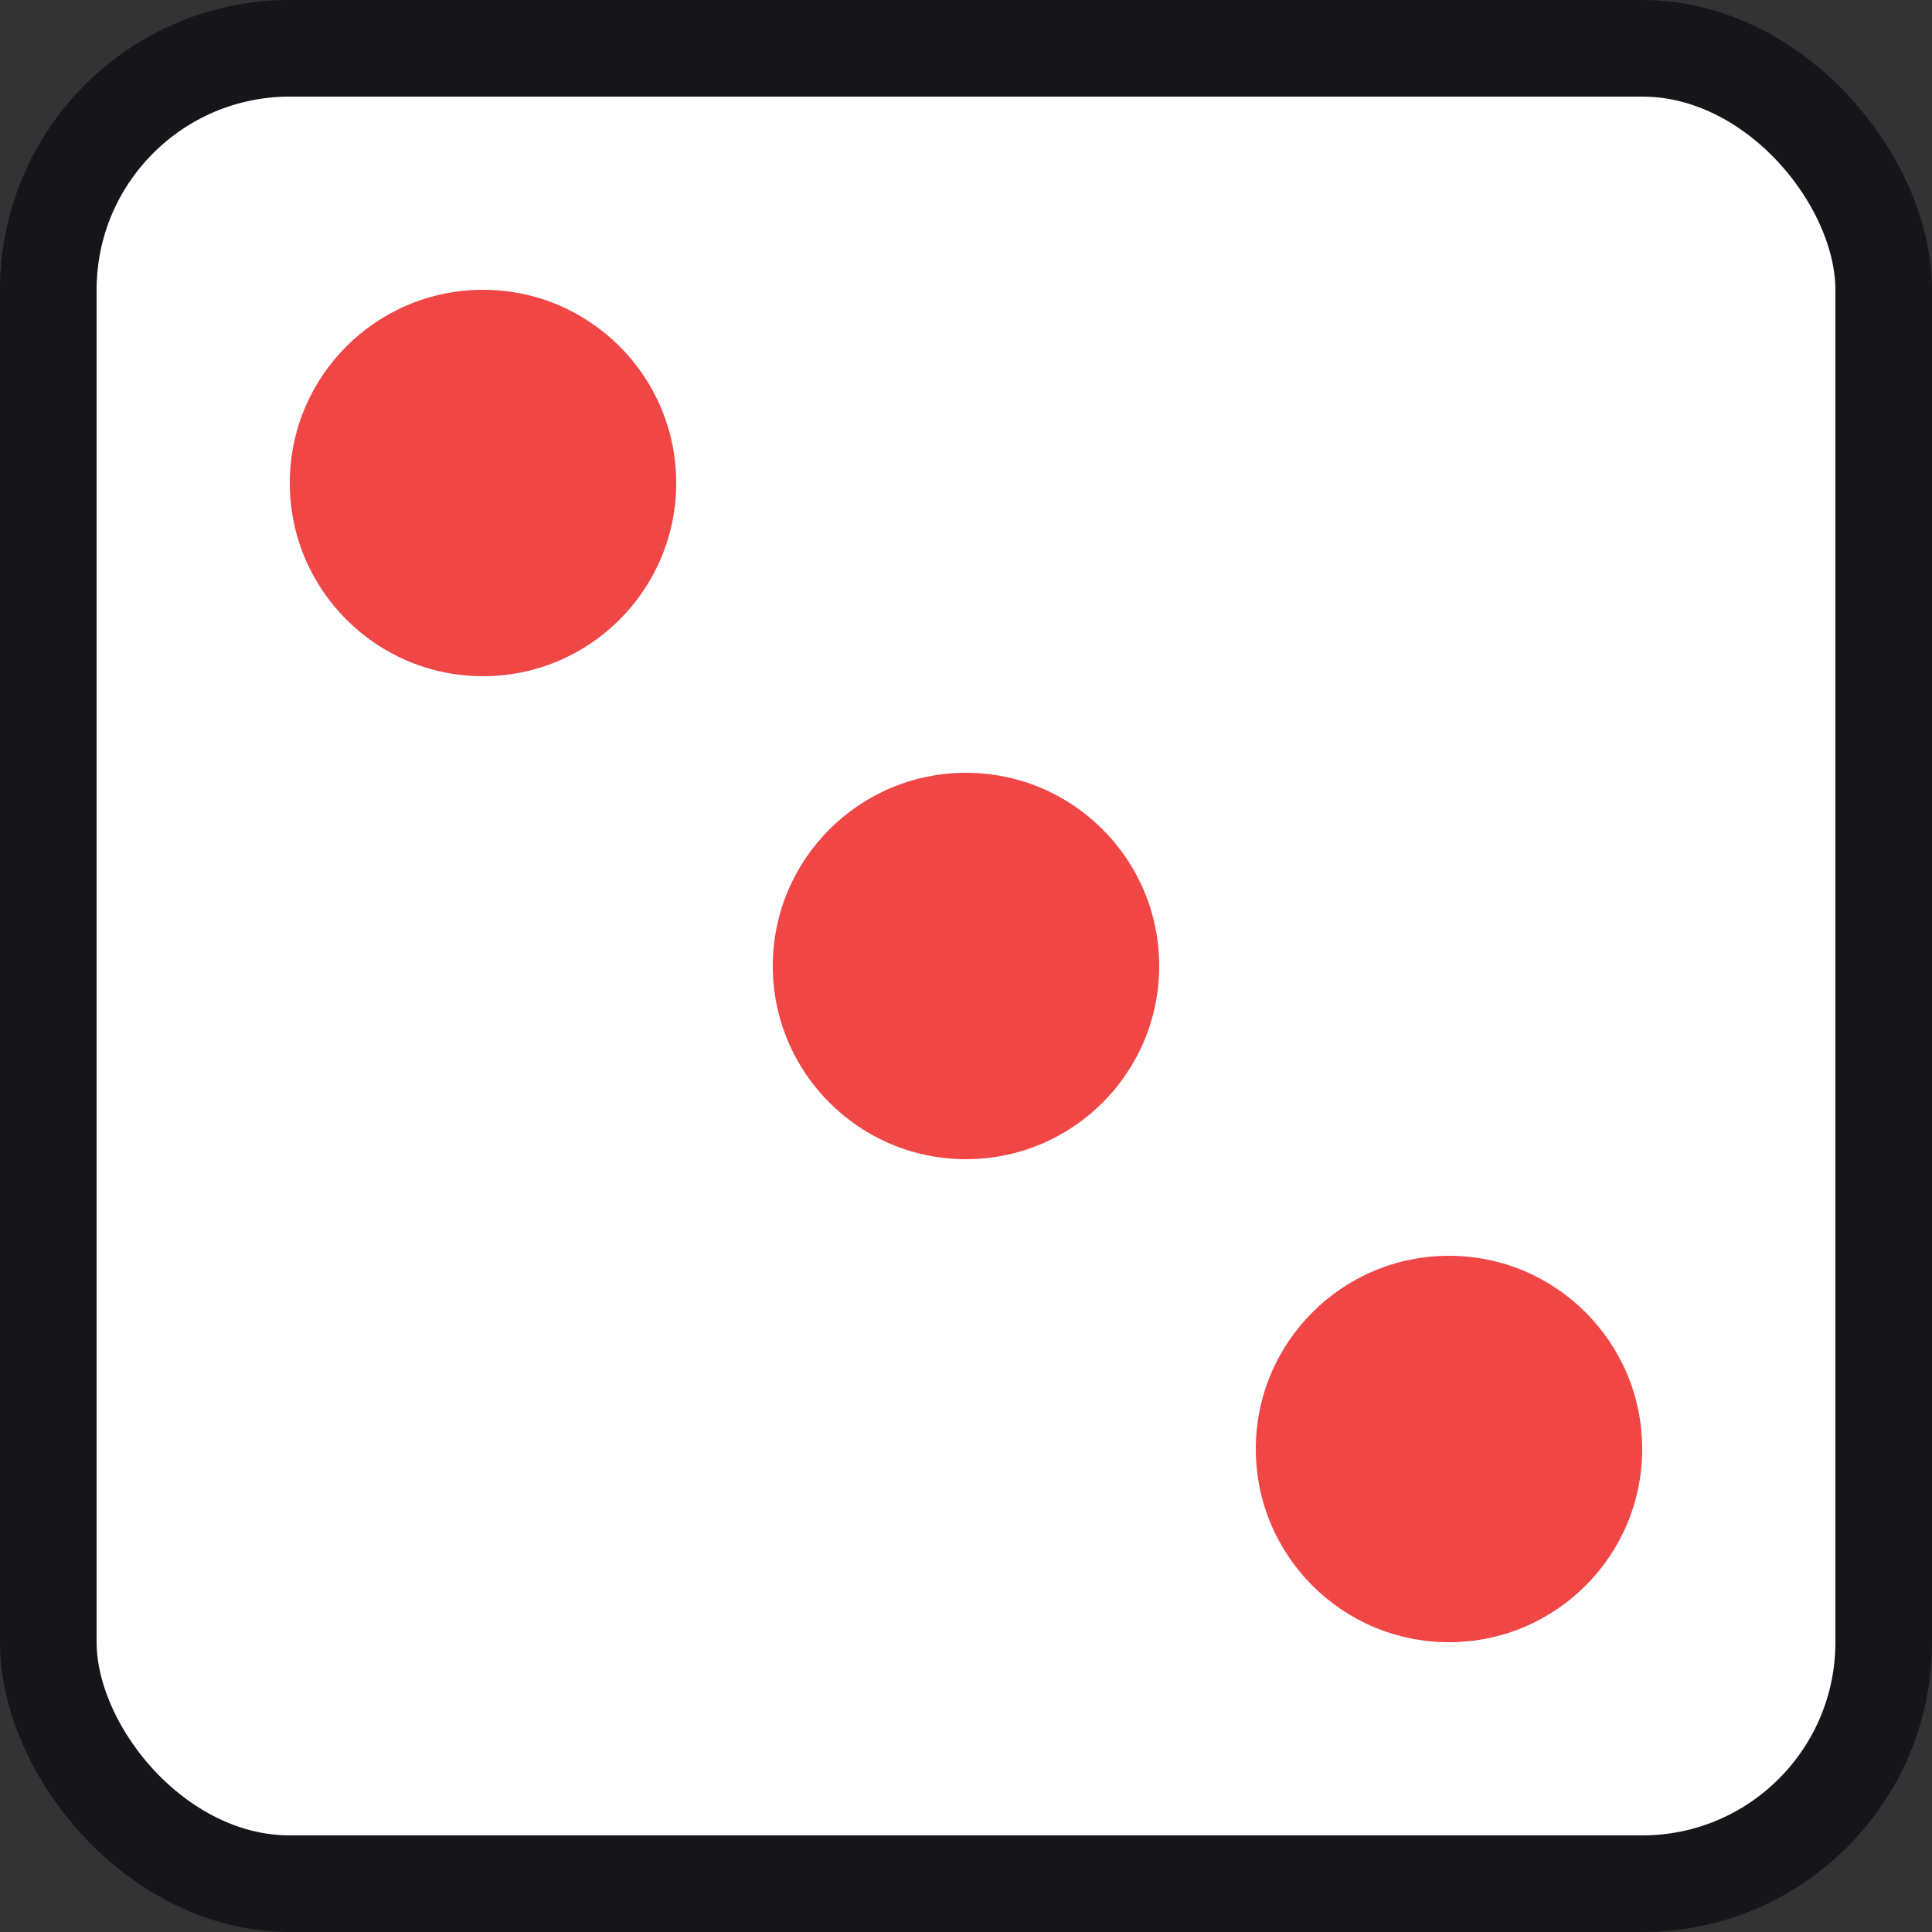 <svg width="100" height="100" viewBox="0 0 100 100" fill="none" xmlns="http://www.w3.org/2000/svg">
<rect x="0" y="0" width="100" height="100" fill="#333333" stroke="none"/>
<rect x="2.5" y="2.5" width="95" height="95" rx="12.5" fill="white"/>
<rect x="2.5" y="2.5" width="95" height="95" rx="12.5" stroke="#15151A" stroke-width="5"/>
<circle cx="75" cy="75" r="10" fill="#F14646"/>
<circle cx="25" cy="25" r="10" fill="#F14646"/>
<circle cx="50" cy="50" r="10" fill="#F14646"/>
</svg>
